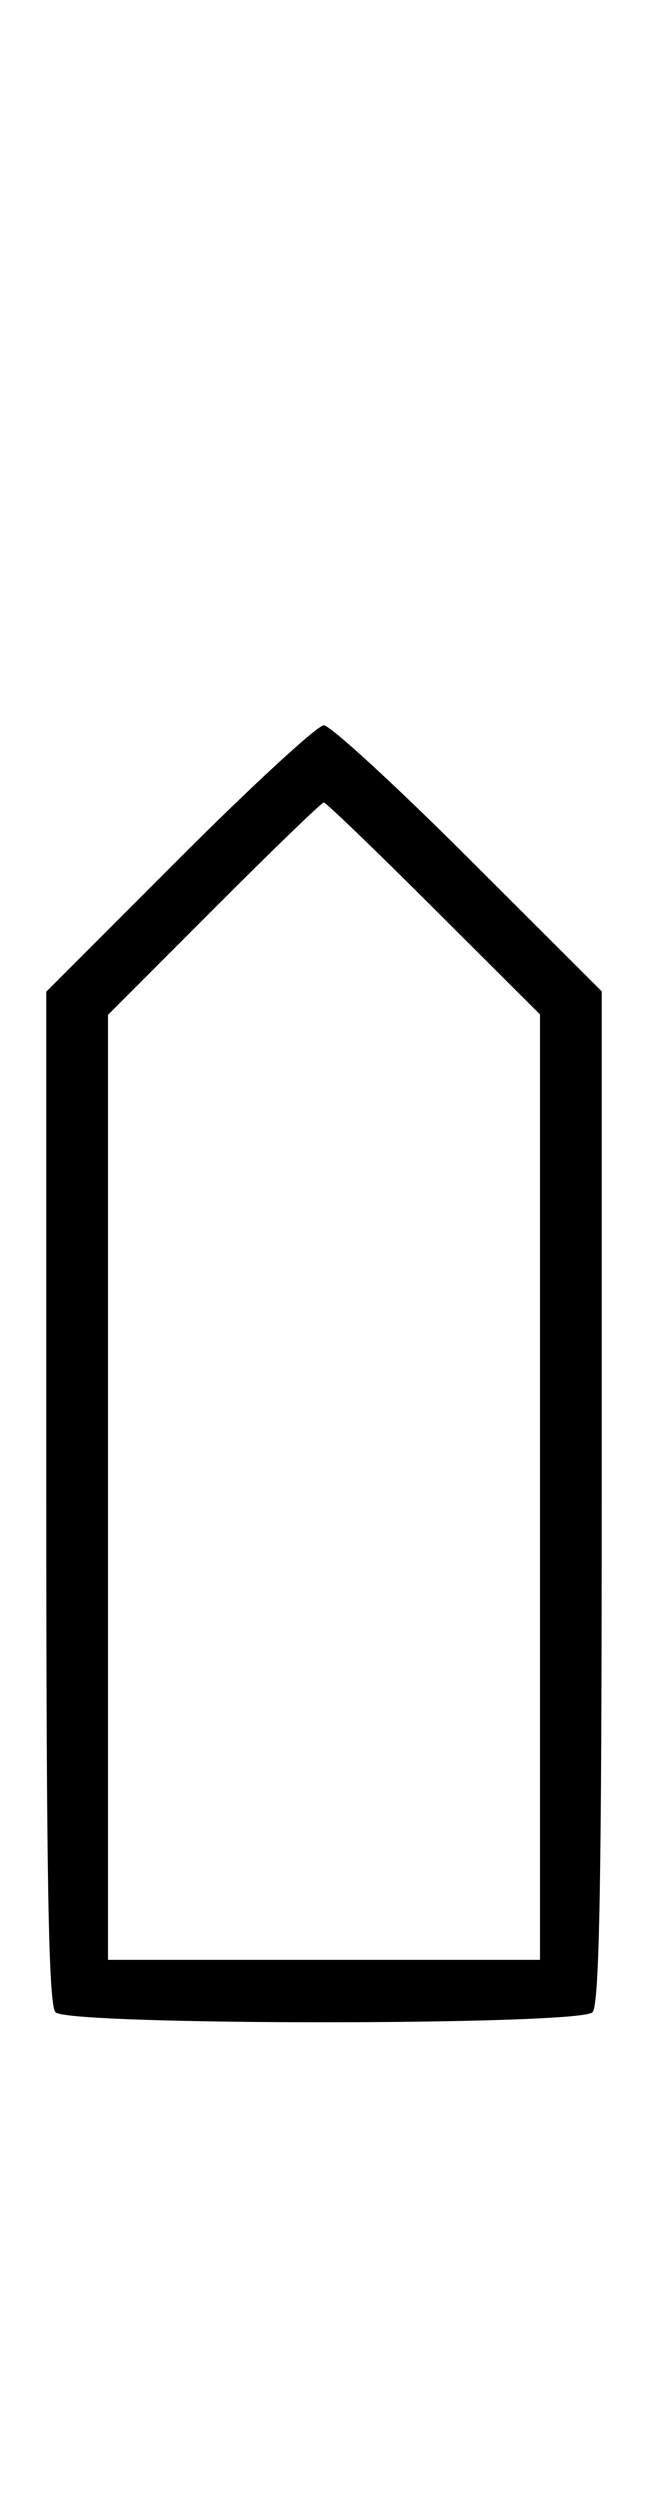 <svg xmlns="http://www.w3.org/2000/svg" width="84" height="324" viewBox="0 0 84 324" version="1.1">
	<path d="M 23.239 111.260 L 6 128.521 6 194.060 C 6 243.702, 6.291 259.891, 7.200 260.800 C 8.919 262.519, 75.081 262.519, 76.800 260.800 C 77.709 259.891, 78 243.698, 78 194.039 L 78 128.479 60.740 111.239 C 51.246 101.758, 42.804 94, 41.979 94 C 41.154 94, 32.721 101.767, 23.239 111.260 M 27.737 117.763 L 14 131.526 14 192.763 L 14 254 42 254 L 70 254 70 192.737 L 70 131.473 56.237 117.737 C 48.667 110.181, 42.249 104, 41.974 104 C 41.698 104, 35.292 110.193, 27.737 117.763 " stroke="none" fill="black" fill-rule="evenodd"/>
</svg>